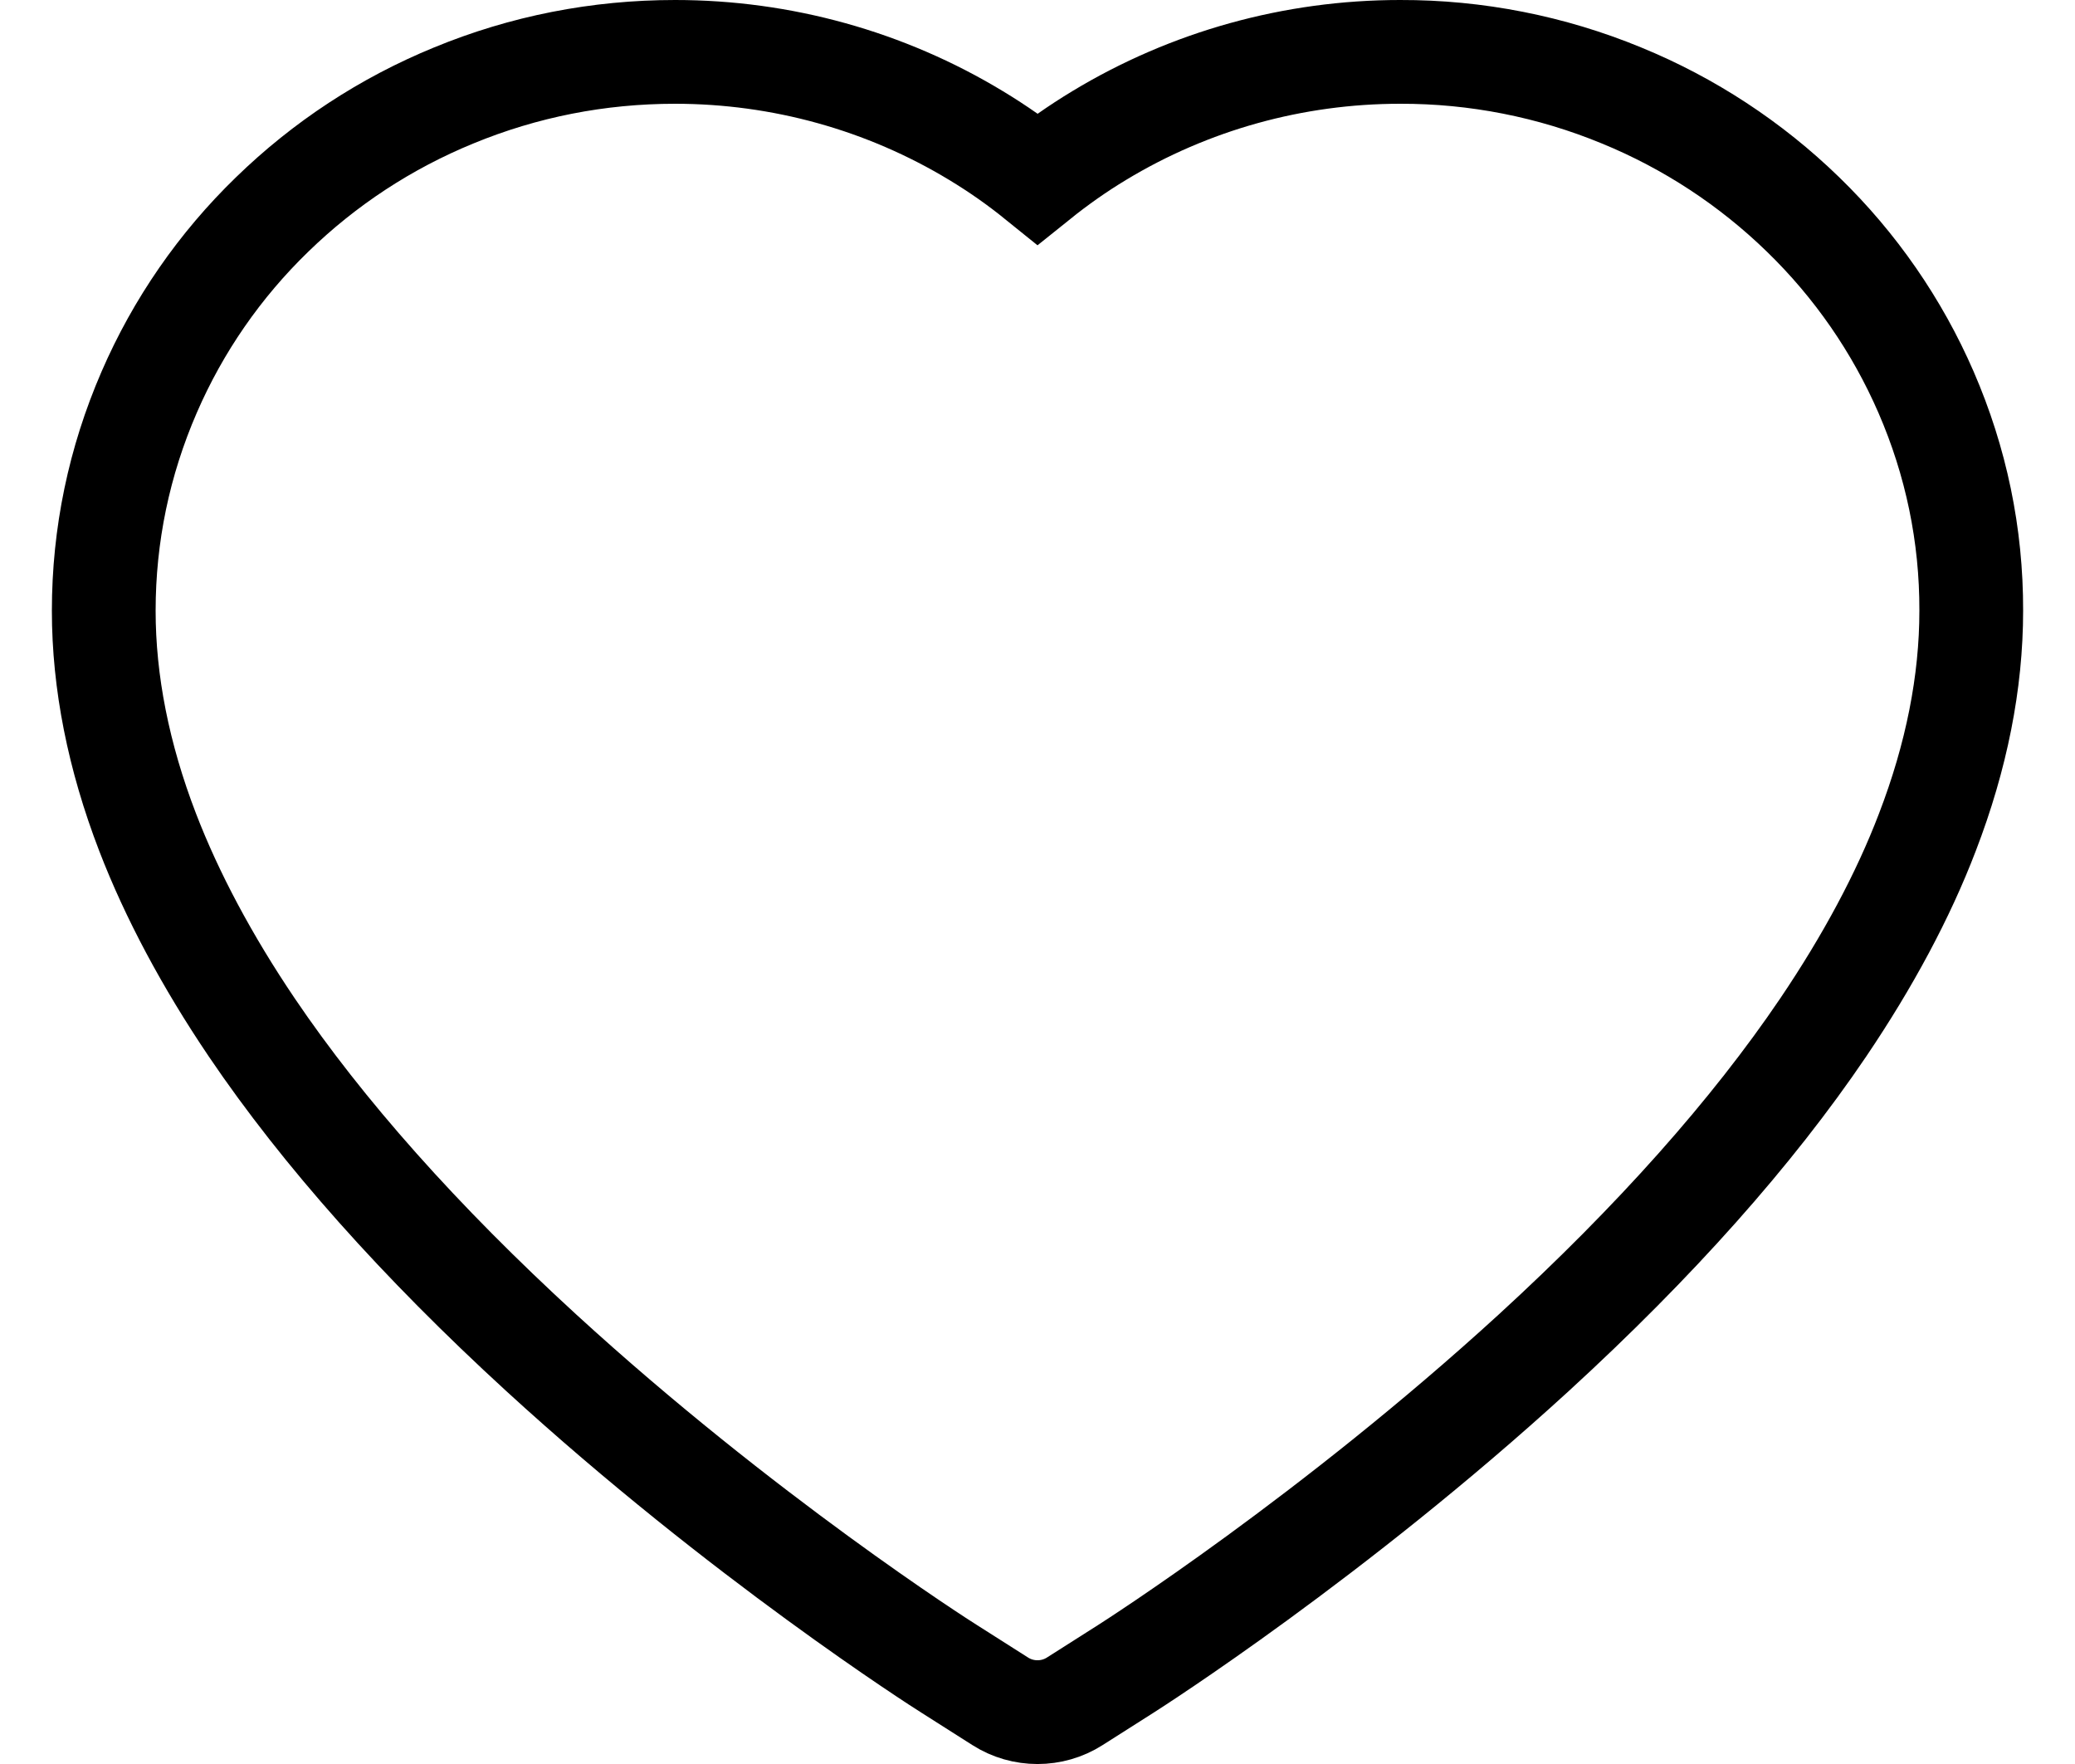 <svg width="20" height="17" viewBox="0 0 20 17" fill="none" xmlns="http://www.w3.org/2000/svg">
<path d="M18.564 3.779C18.285 3.137 17.883 2.556 17.379 2.067C16.875 1.577 16.281 1.187 15.629 0.92C14.953 0.641 14.227 0.498 13.495 0.5C12.468 0.5 11.466 0.779 10.595 1.306C10.386 1.432 10.189 1.571 10.001 1.722C9.814 1.571 9.616 1.432 9.407 1.306C8.536 0.779 7.534 0.5 6.507 0.5C5.767 0.5 5.05 0.641 4.373 0.92C3.719 1.188 3.129 1.575 2.623 2.067C2.119 2.555 1.716 3.137 1.438 3.779C1.148 4.447 1 5.156 1 5.886C1 6.574 1.142 7.291 1.423 8.021C1.658 8.631 1.996 9.264 2.427 9.902C3.111 10.913 4.05 11.968 5.217 13.037C7.151 14.808 9.066 16.032 9.147 16.082L9.641 16.396C9.859 16.535 10.141 16.535 10.359 16.396L10.853 16.082C10.934 16.03 12.847 14.808 14.783 13.037C15.95 11.968 16.889 10.913 17.573 9.902C18.004 9.264 18.344 8.631 18.577 8.021C18.858 7.291 19 6.574 19 5.886C19.002 5.156 18.854 4.447 18.564 3.779V3.779Z" stroke="black"/>
</svg>
